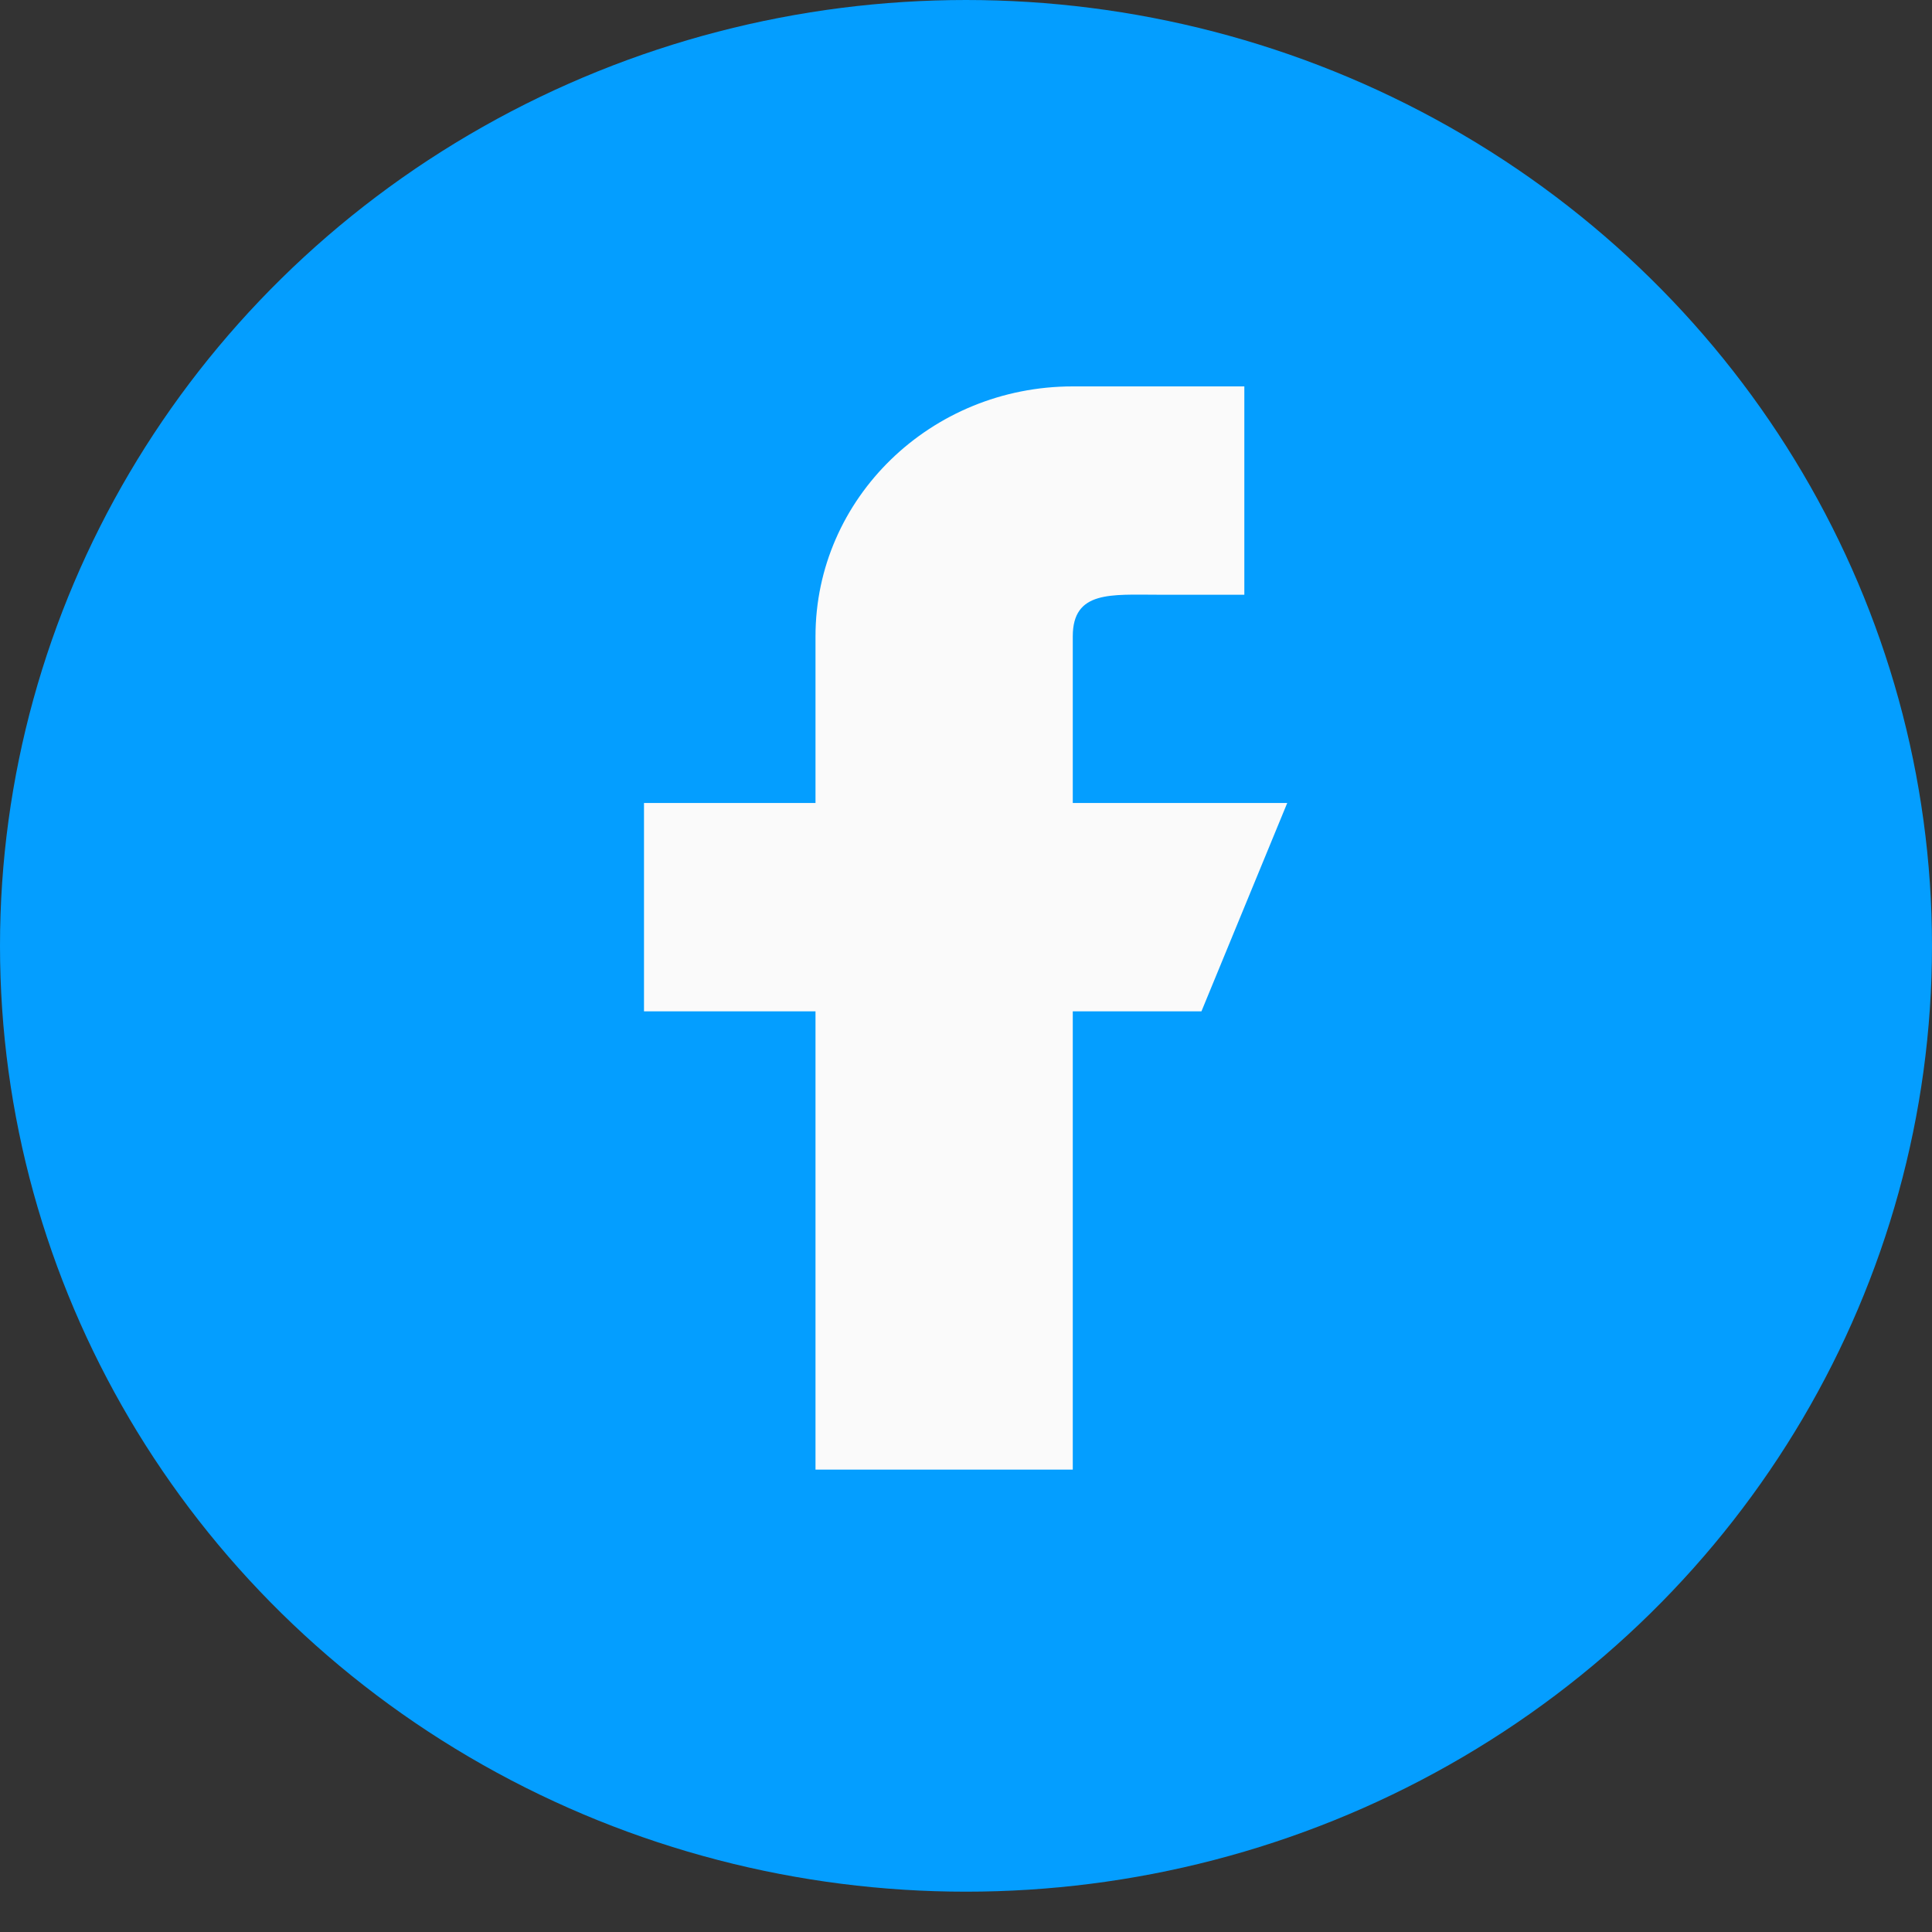 <svg width="30" height="30" viewBox="0 0 30 30" fill="none" xmlns="http://www.w3.org/2000/svg">
<rect x="0" y="0" width="30" height="30" fill="#333333" stroke="none"/>
<ellipse cx="15" cy="14.687" rx="15" ry="14.687" fill="#049EFF"/>
<path d="M19.988 12.469H16.658V9.881C16.658 9.167 17.255 9.235 17.99 9.235H19.322V6H16.658C14.452 6 12.663 7.738 12.663 9.881V12.469H10V15.704H12.663V22.82H16.658V15.704H18.656L19.988 12.469Z" fill="#FAFAFA"/>
</svg>
